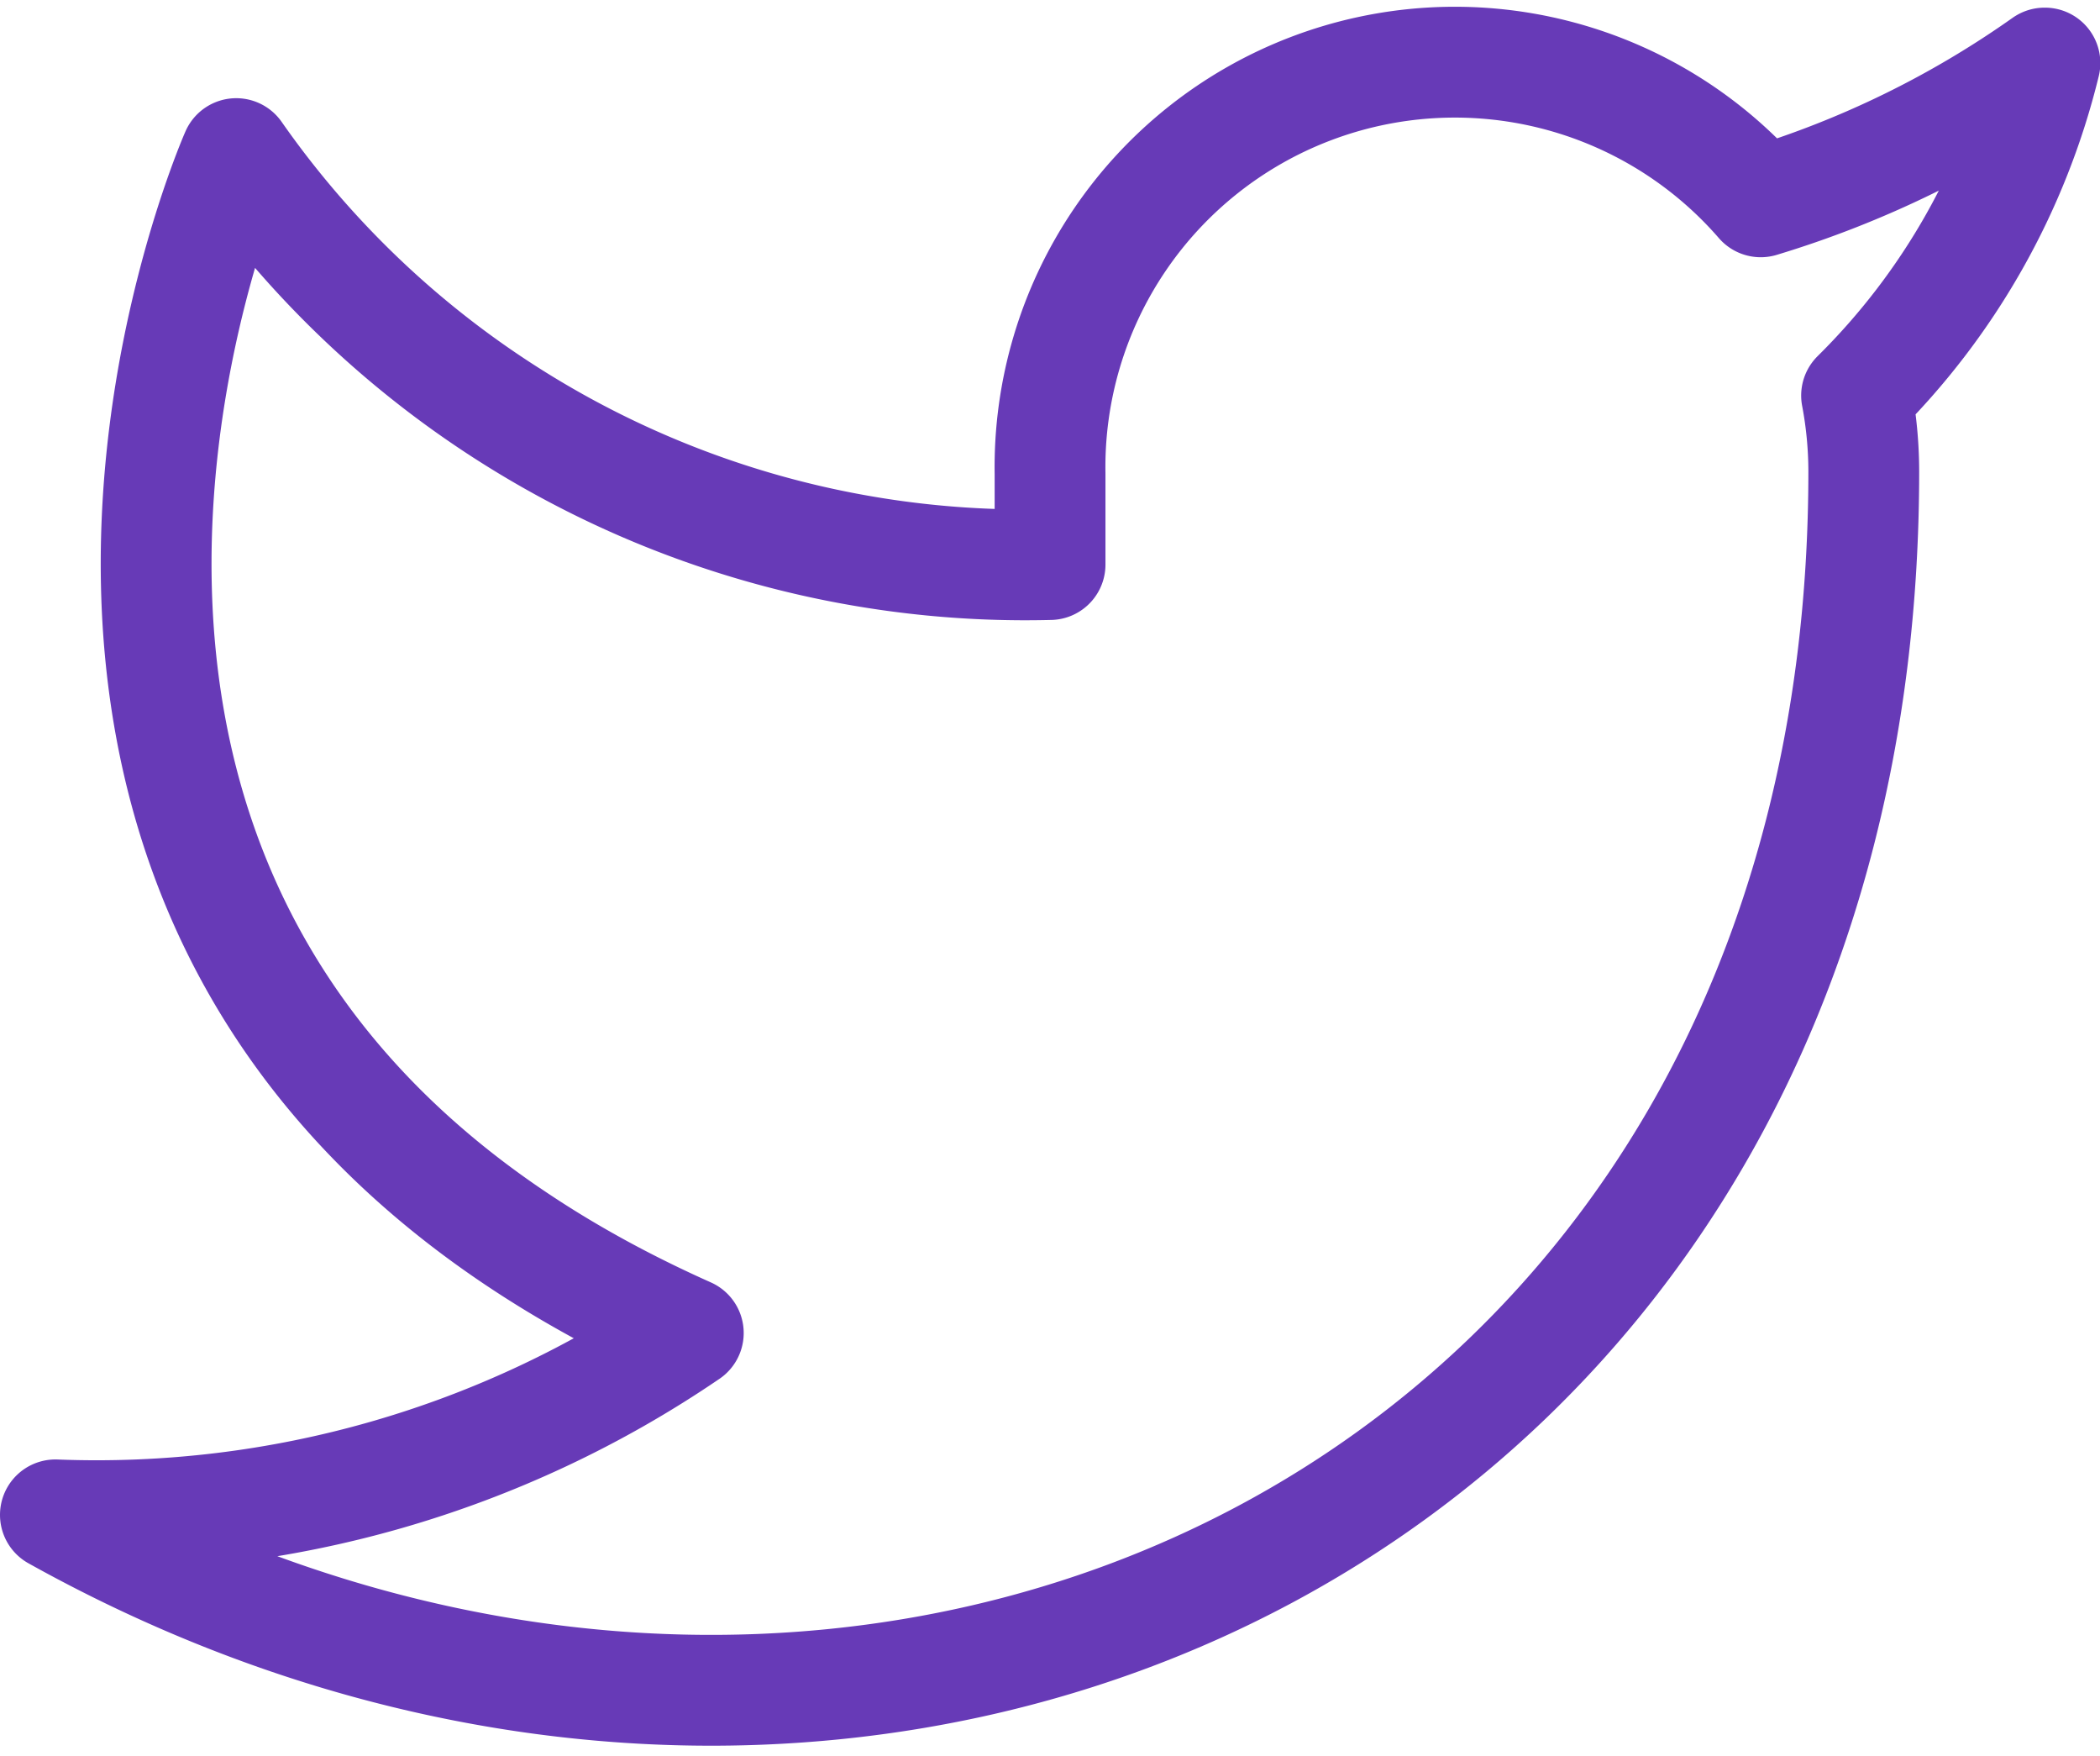 <svg xmlns="http://www.w3.org/2000/svg" width="18.953" height="15.844" viewBox="0 0 18.953 15.844">
  <path id="twitter" d="M18.953,3a8.883,8.883,0,0,1-2.562,1.252A3.654,3.654,0,0,0,9.977,6.706v.819A8.69,8.69,0,0,1,2.632,3.817s-3.264,7.367,4.08,10.642A9.477,9.477,0,0,1,1,16.1c7.344,4.093,16.321,0,16.321-9.414A3.7,3.7,0,0,0,17.256,6a6.325,6.325,0,0,0,1.7-3Z" transform="translate(-0.5 -2.431)" fill="none" stroke="#673ab7" stroke-linecap="round" stroke-linejoin="round" stroke-width="1"/>
</svg>

